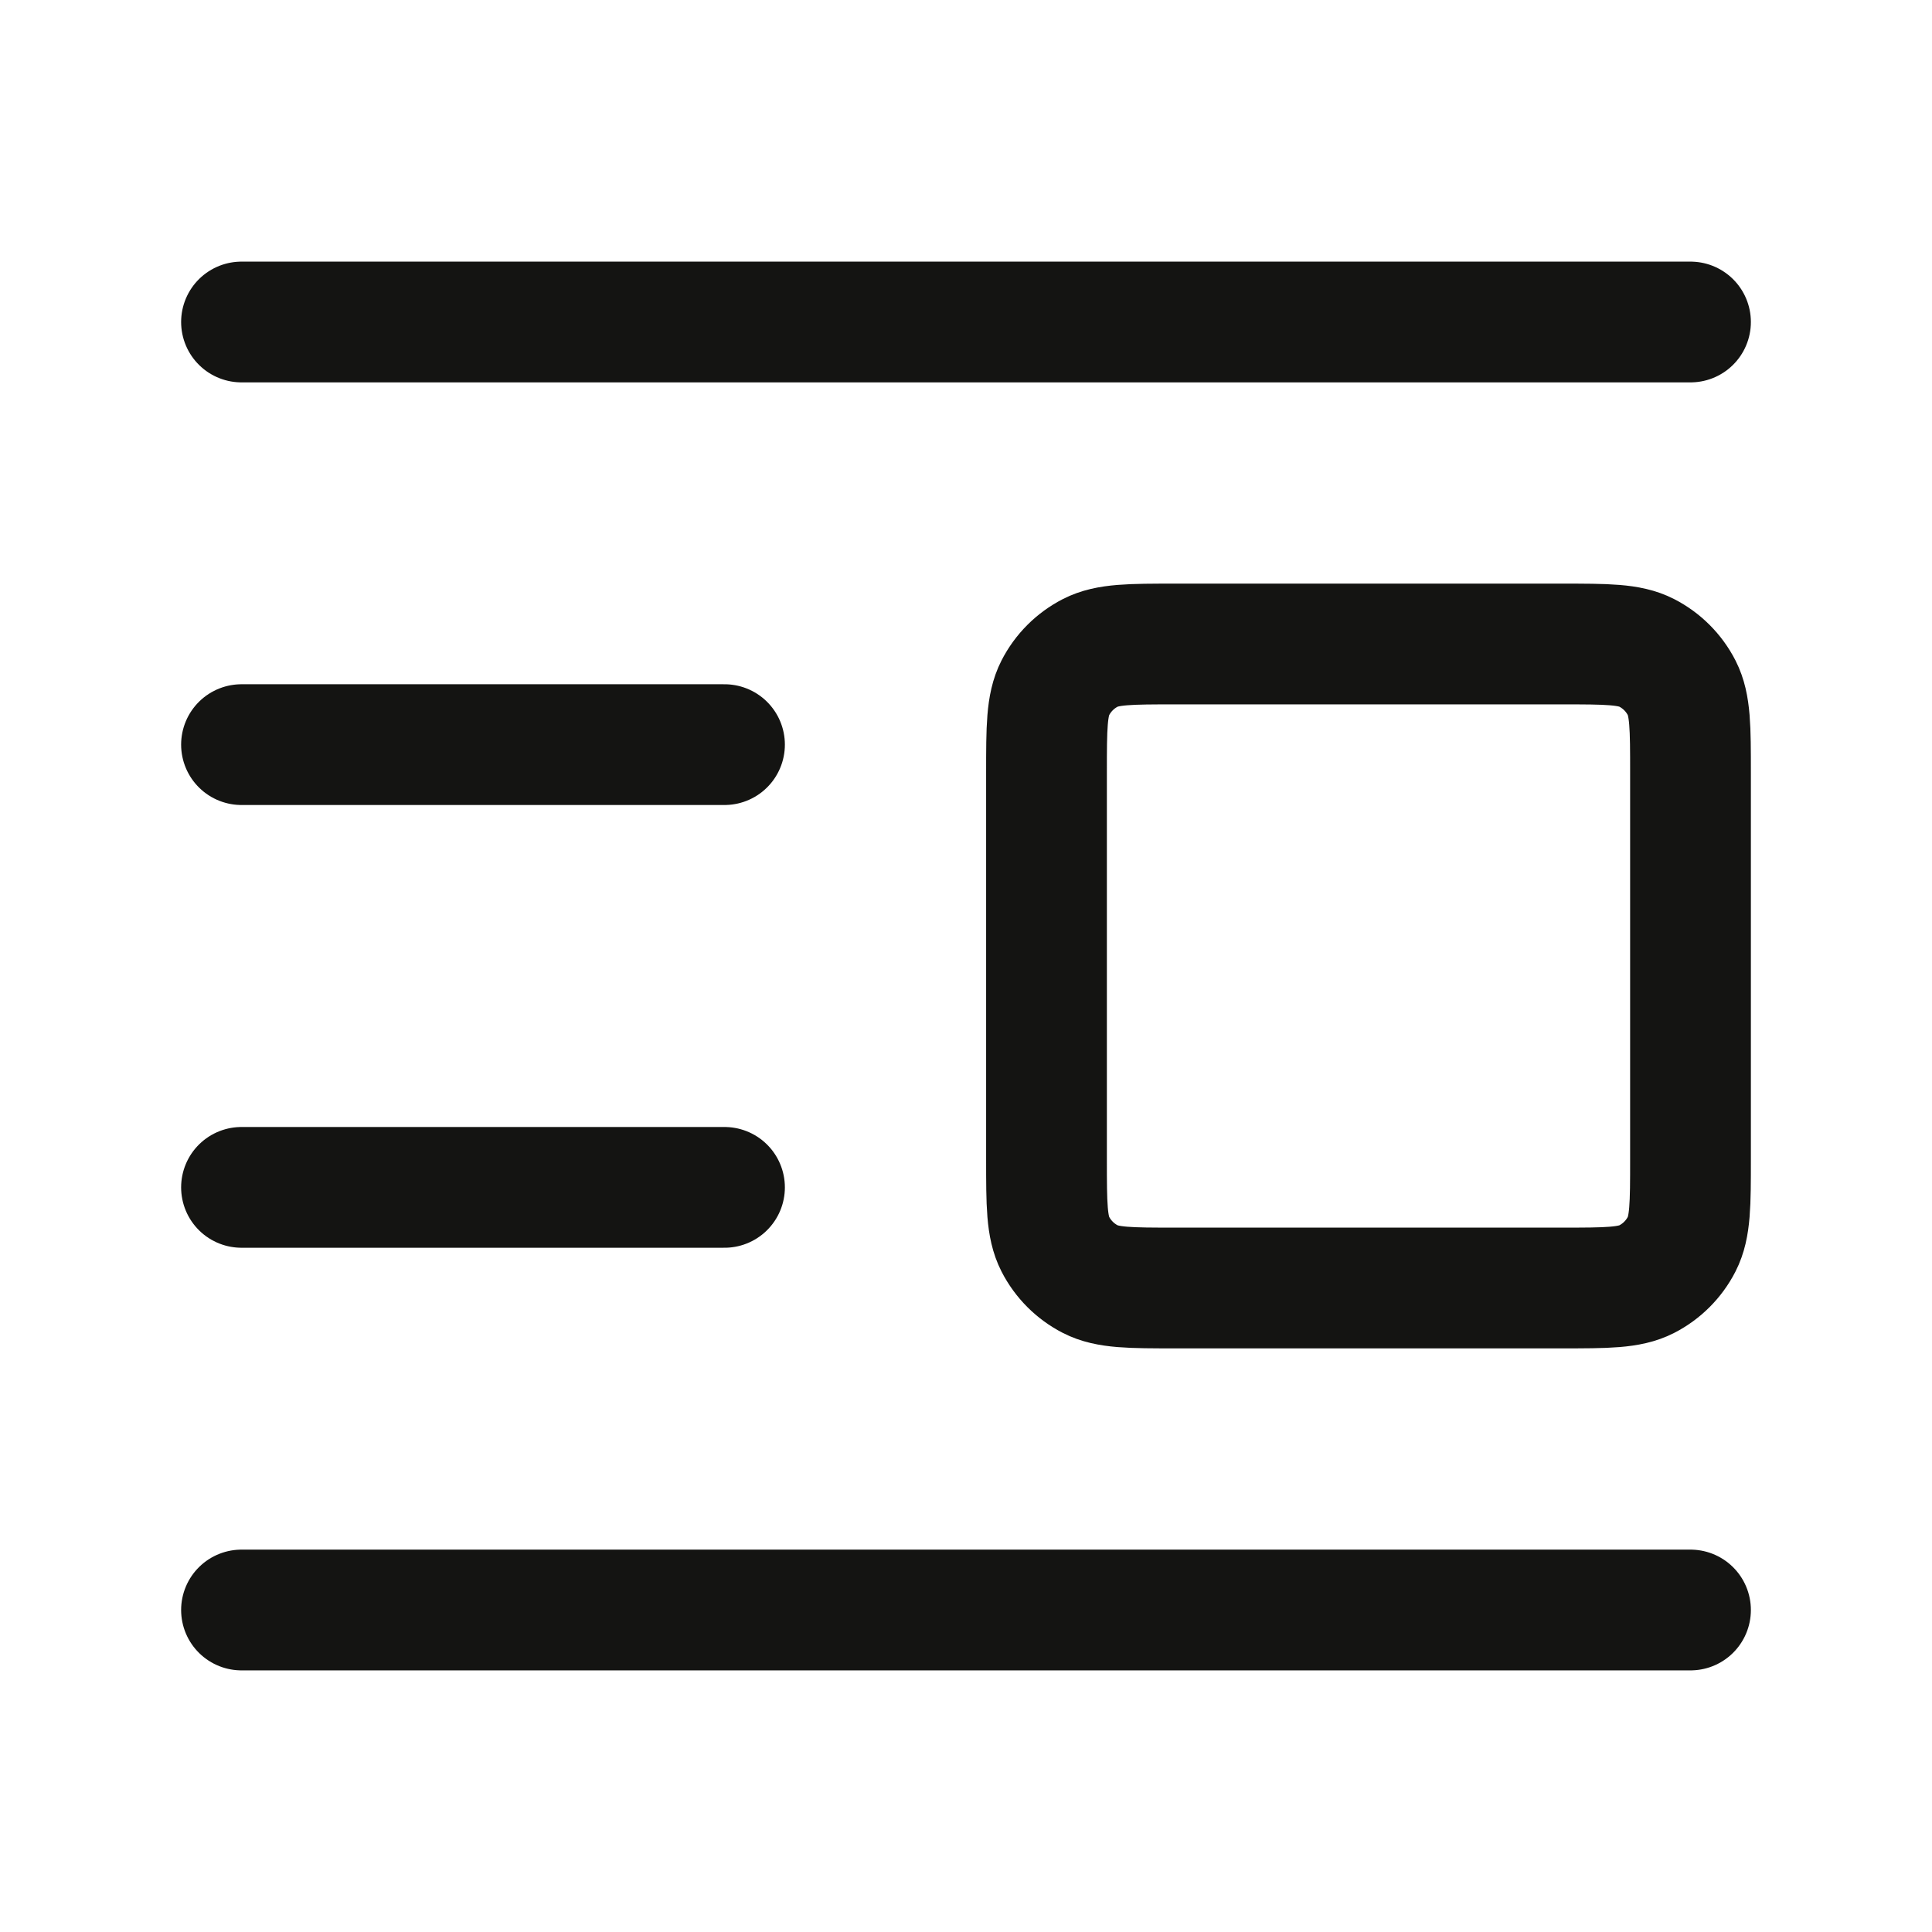 <svg width="24" height="24" viewBox="0 0 24 24" fill="none" xmlns="http://www.w3.org/2000/svg">
<path d="M21 4H3M21 20H3M9 9.25H3M9 14.75H3M14.6 16H19.4C19.96 16 20.24 16 20.454 15.891C20.642 15.795 20.795 15.642 20.891 15.454C21 15.24 21 14.96 21 14.4V9.6C21 9.04 21 8.76 20.891 8.546C20.795 8.358 20.642 8.205 20.454 8.109C20.24 8 19.96 8 19.4 8H14.6C14.04 8 13.76 8 13.546 8.109C13.358 8.205 13.205 8.358 13.109 8.546C13 8.76 13 9.04 13 9.6V14.4C13 14.96 13 15.24 13.109 15.454C13.205 15.642 13.358 15.795 13.546 15.891C13.76 16 14.04 16 14.6 16Z" stroke="#141412" stroke-width="1.5" stroke-linecap="round" stroke-linejoin="round"/>
</svg>
